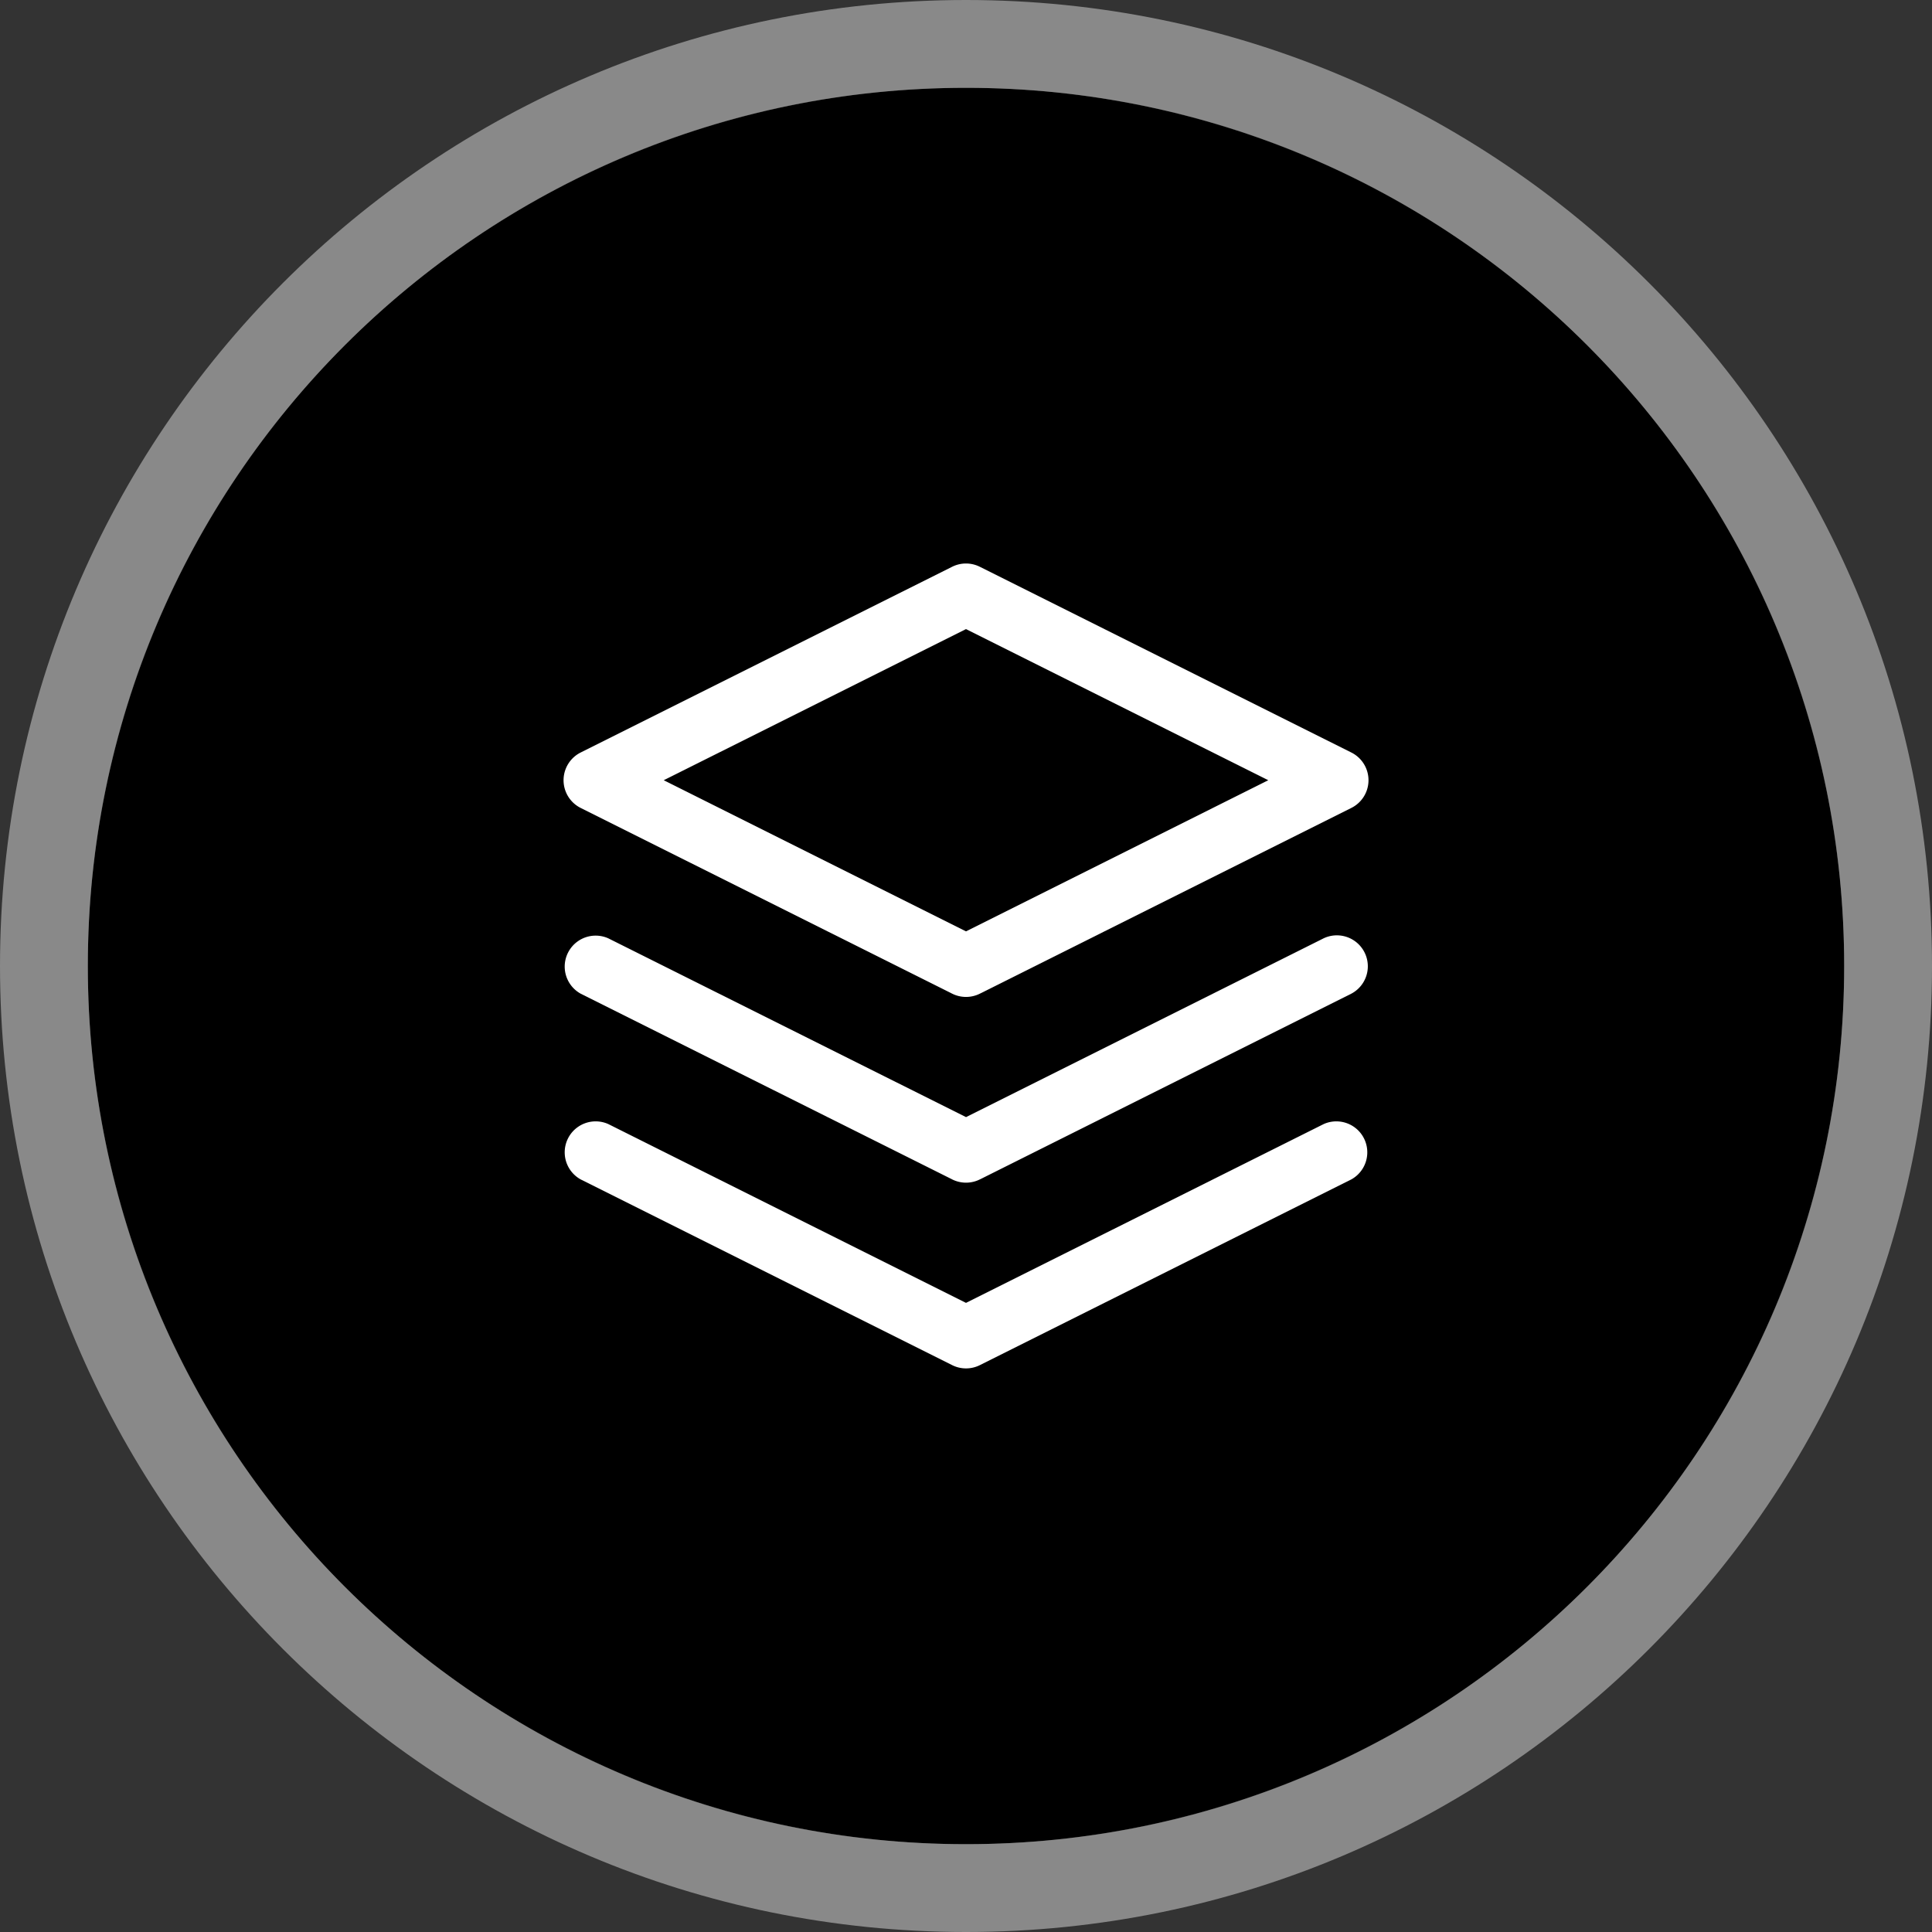<svg xmlns="http://www.w3.org/2000/svg" width="44" height="44" fill="none"><rect width="100%" height="100%" fill="#333333" stroke="none"/><circle cx="22" cy="22" r="20" style="mix-blend-mode:normal" fill="#000"/><path fill-rule="evenodd" fill="#898989" style="mix-blend-mode:normal" d="M22 44c12.15 0 22-9.85 22-22S34.15 0 22 0 0 9.85 0 22s9.85 22 22 22zm0-2c11.046 0 20-8.954 20-20S33.046 2 22 2 2 10.954 2 22s8.954 20 20 20z"/><path style="mix-blend-mode:normal" fill="#FFF" d="M22 25.442l8.146-4.073a.705.705 0 01.63 1.261l-8.46 4.23a.705.705 0 01-.631 0l-8.461-4.23a.705.705 0 01.63-1.26L22 25.441z"/><path style="mix-blend-mode:normal" fill="#FFF" d="M22 29.672l8.146-4.072a.705.705 0 01.63 1.26l-8.46 4.23a.705.705 0 01-.631 0l-8.461-4.23a.705.705 0 01.63-1.26L22 29.672zM13.224 18.4a.706.706 0 010-1.262l8.46-4.23a.705.705 0 01.631 0l8.461 4.23a.705.705 0 010 1.262l-8.46 4.23a.705.705 0 01-.631 0l-8.461-4.23zM22 21.211l6.884-3.442L22 14.327l-6.884 3.442L22 21.211z"/></svg>
